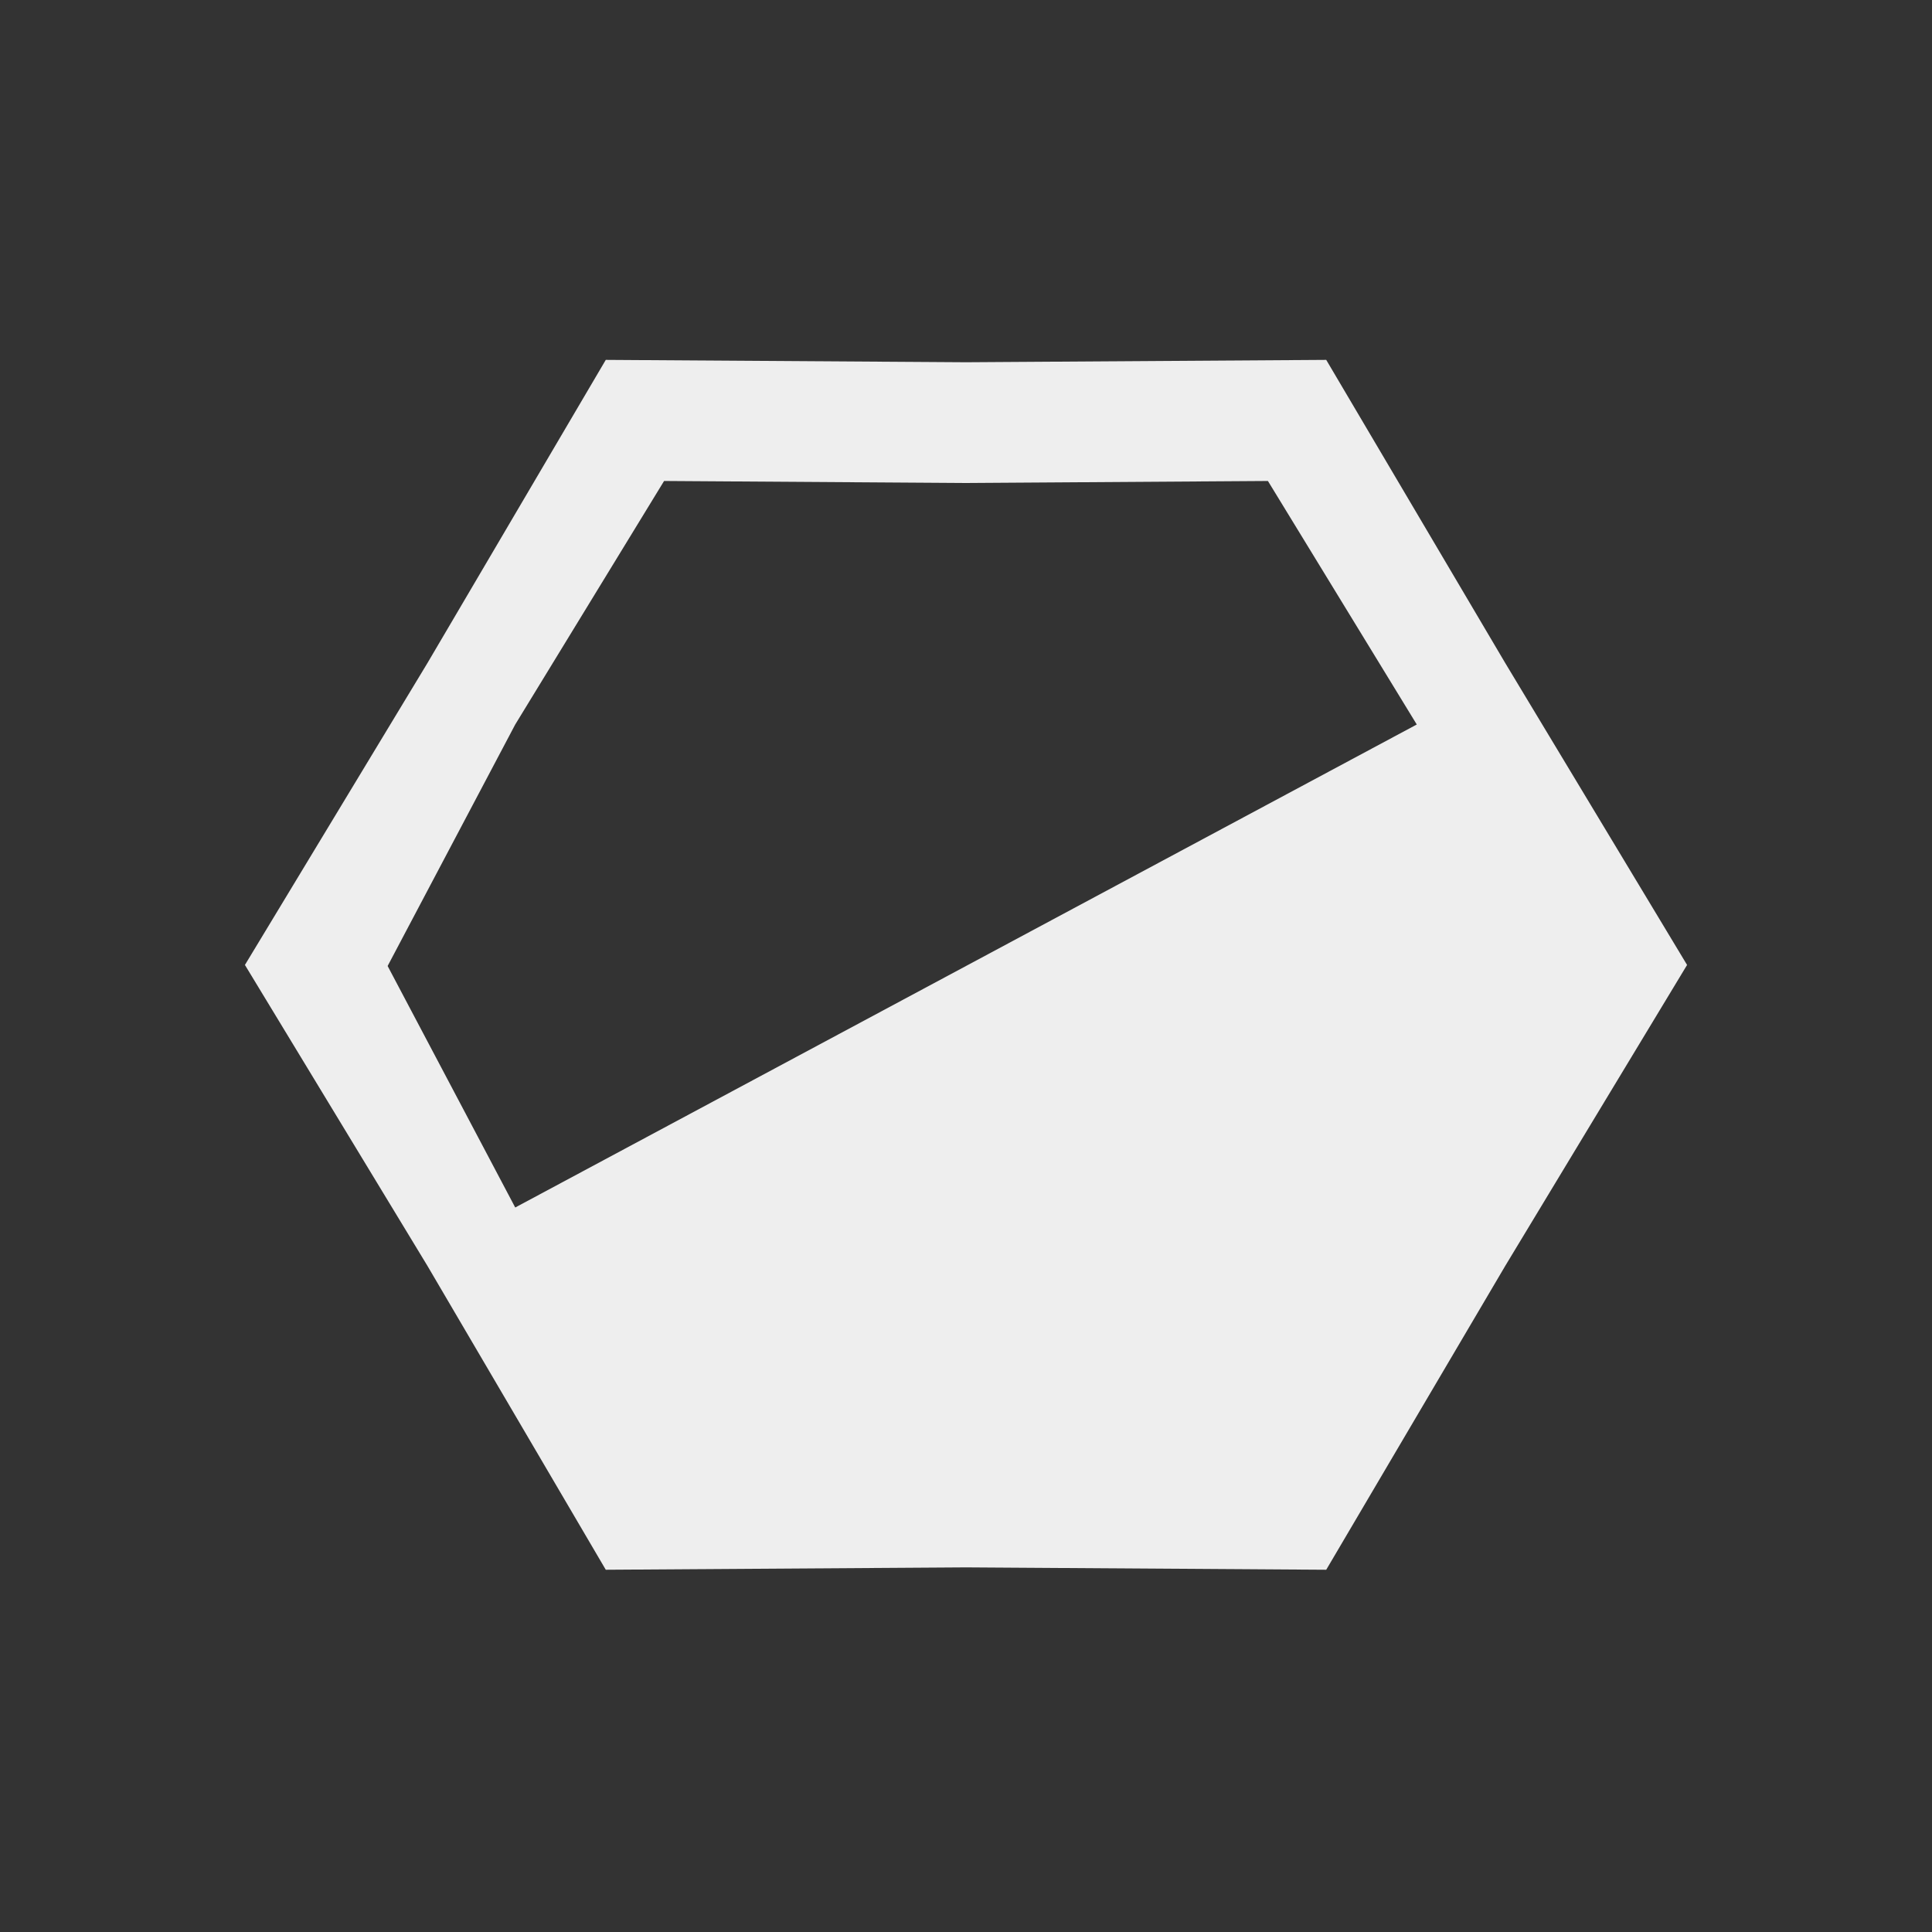 
<svg xmlns="http://www.w3.org/2000/svg" xmlns:xlink="http://www.w3.org/1999/xlink" width="22px" height="22px" viewBox="0 0 22 22" version="1.1">
<rect x="0" y="0" width="22" height="22" fill="#333333" stroke="none"/>
<g id="surface1">
<defs>
  <style id="current-color-scheme" type="text/css">
   .ColorScheme-Text { color:#eeeeee; } .ColorScheme-Highlight { color:#424242; }
  </style>
 </defs>
<path style="fill:currentColor" class="ColorScheme-Text" d="M 6.898 4.098 L 4.867 7.551 L 2.789 10.988 L 4.867 14.414 L 6.898 17.875 L 11 17.848 L 15.102 17.875 L 17.141 14.414 L 19.211 10.988 L 17.141 7.551 L 15.102 4.098 L 11 4.125 Z M 7.562 5.477 L 11 5.5 L 14.438 5.477 L 16.133 8.25 L 5.867 13.75 L 4.414 11 L 5.867 8.25 Z M 7.562 5.477 "/>
</g>
</svg>
